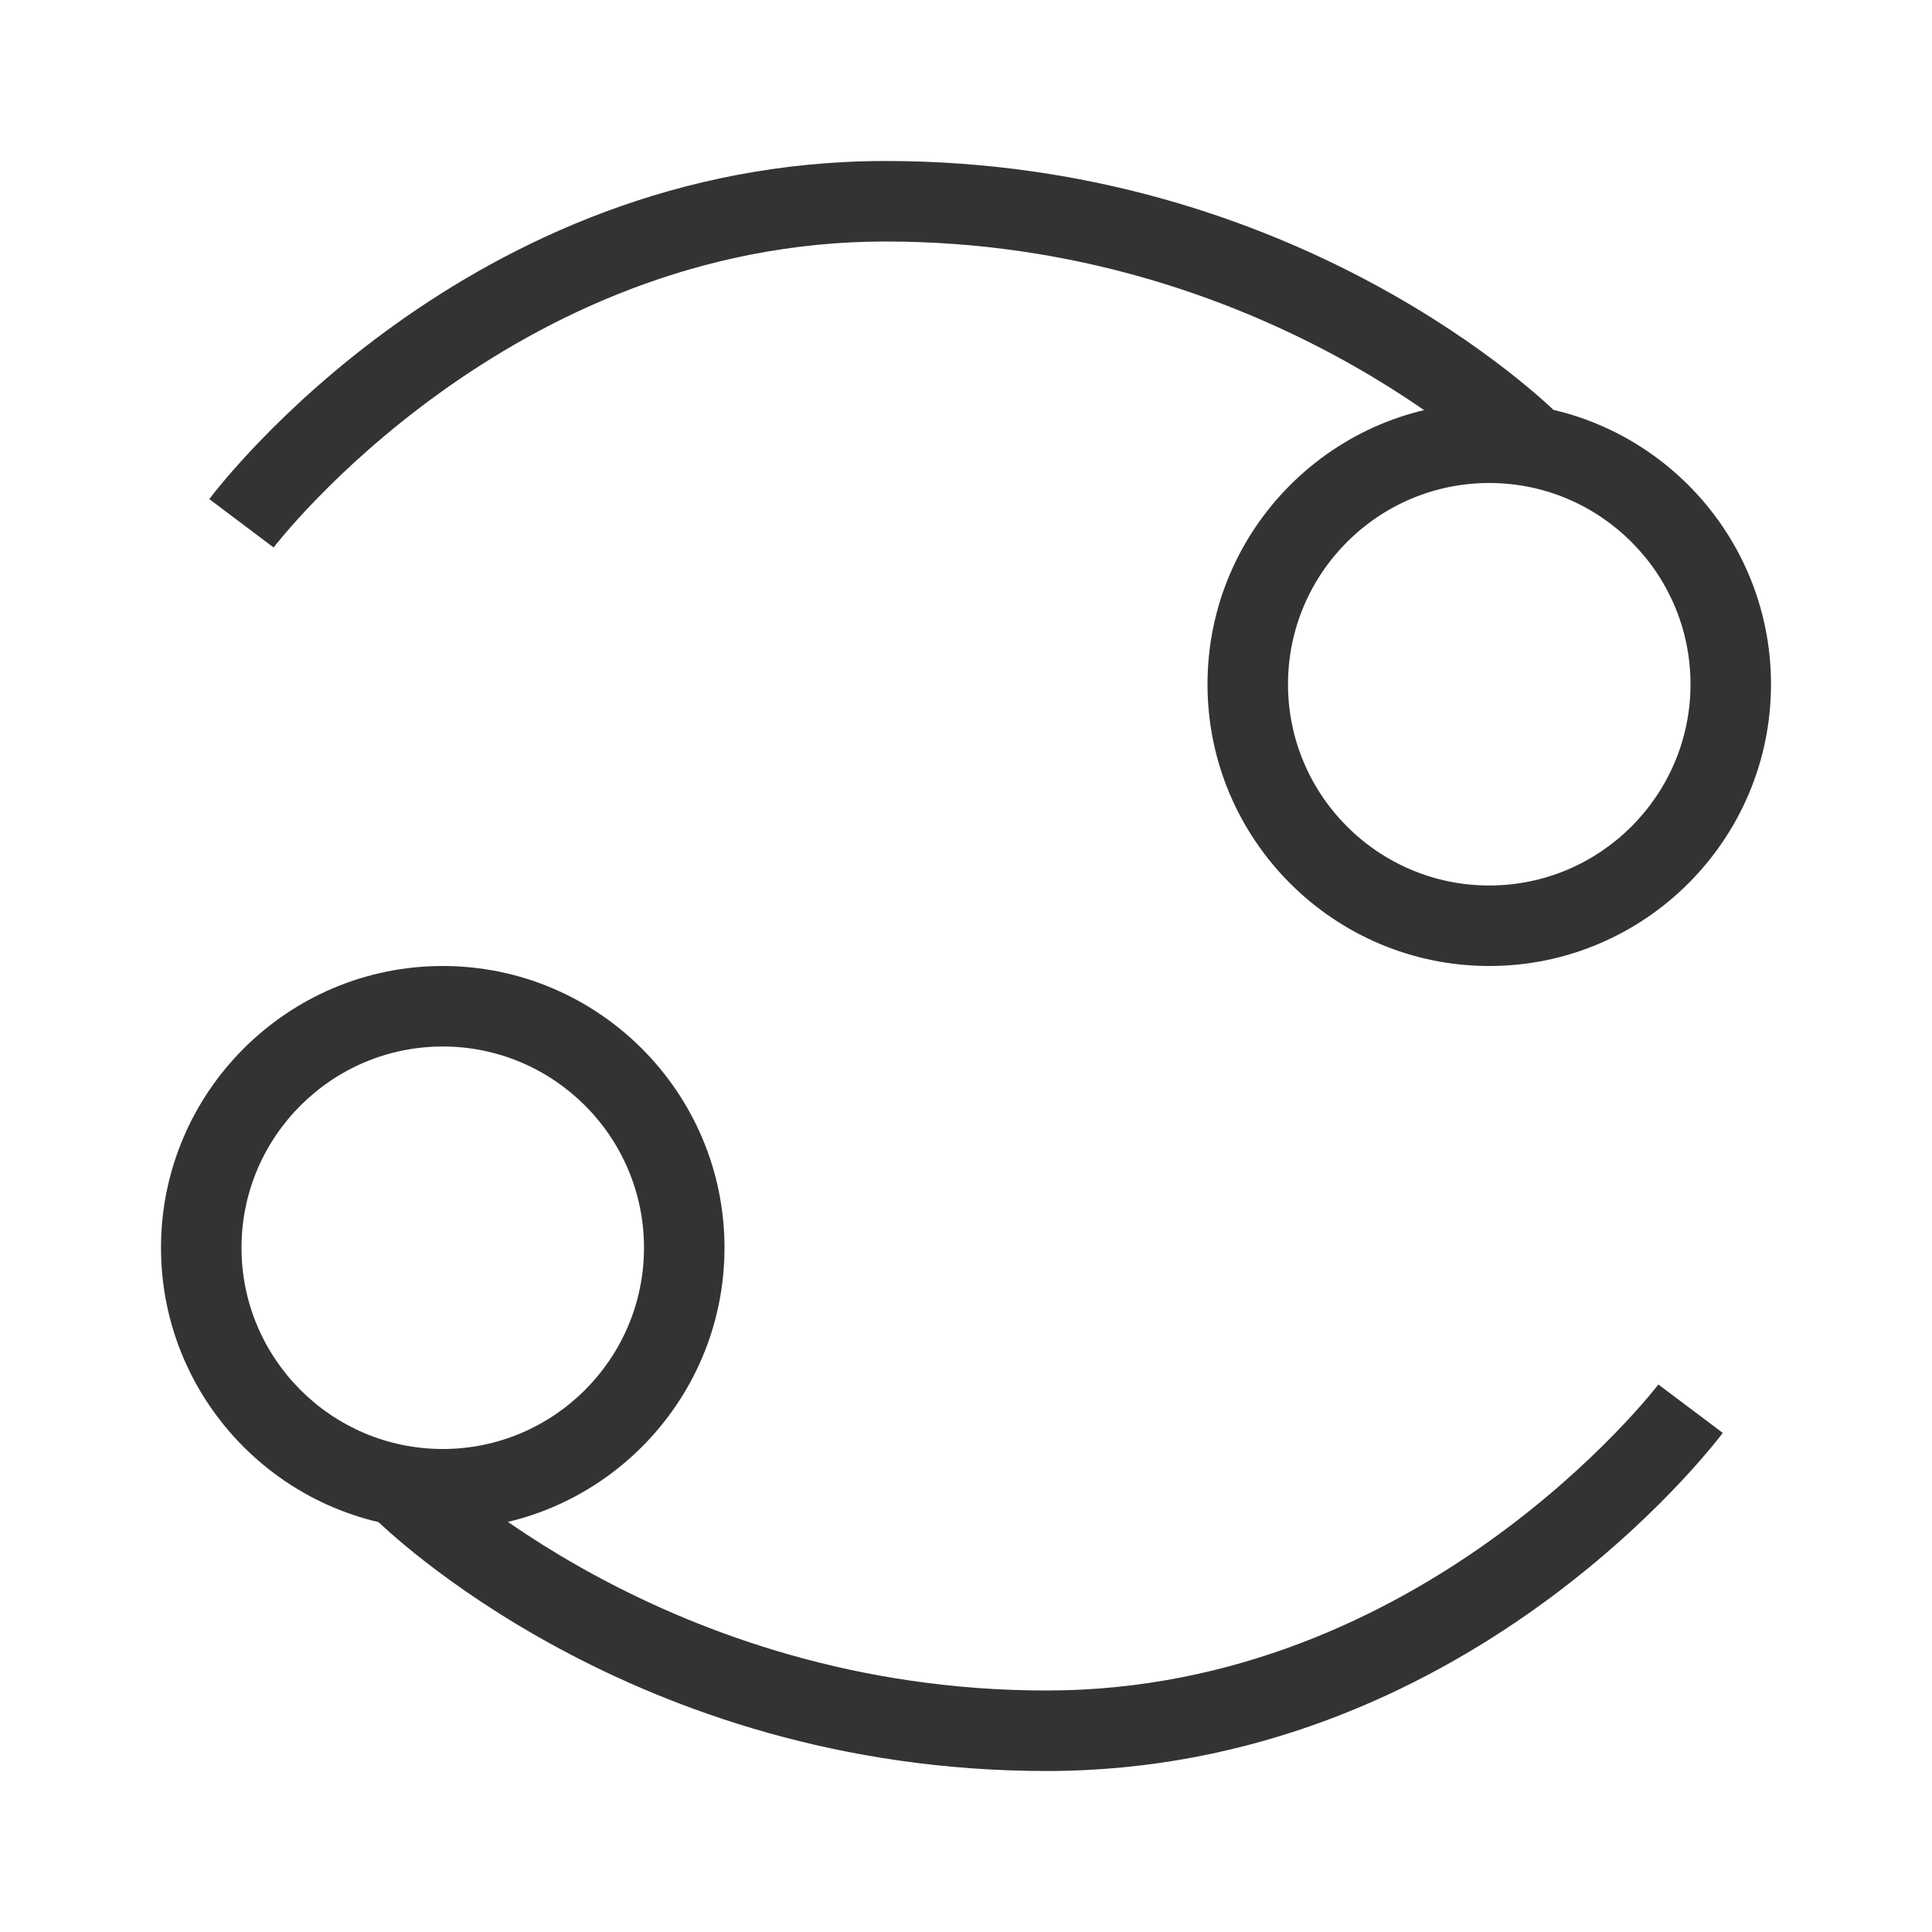<?xml version="1.0" encoding="iso-8859-1"?>
<svg version="1.1" id="&#x56FE;&#x5C42;_1" xmlns="http://www.w3.org/2000/svg" xmlns:xlink="http://www.w3.org/1999/xlink" x="0px"
	 y="0px" viewBox="0 0 24 24" style="enable-background:new 0 0 24 24;" xml:space="preserve">
<path style="fill:#333333;" d="M18.5,12c-1.93,0-3.5-1.57-3.5-3.5S16.57,5,18.5,5S22,6.57,22,8.5S20.43,12,18.5,12z M18.5,6
	C17.121,6,16,7.122,16,8.5s1.121,2.5,2.5,2.5S21,9.878,21,8.5S19.879,6,18.5,6z"/>
<path style="fill:#333333;" d="M3.399,6.801L2.6,6.2C2.729,6.028,5.81,2,11,2c5.147,0,8.225,3.018,8.354,3.146l-0.706,0.708
	C18.618,5.826,15.719,3,11,3C6.32,3,3.428,6.763,3.399,6.801z"/>
<path style="fill:#333333;" d="M5.5,19C3.57,19,2,17.43,2,15.5S3.57,12,5.5,12S9,13.57,9,15.5S7.43,19,5.5,19z M5.5,13
	C4.122,13,3,14.121,3,15.5S4.122,18,5.5,18S8,16.879,8,15.5S6.878,13,5.5,13z"/>
<path style="fill:#333333;" d="M13,22c-5.148,0-8.225-3.018-8.354-3.146l0.707-0.708C5.382,18.175,8.282,21,13,21
	c4.68,0,7.571-3.763,7.601-3.801l0.8,0.601C21.271,17.972,18.19,22,13,22z"/>
</svg>






